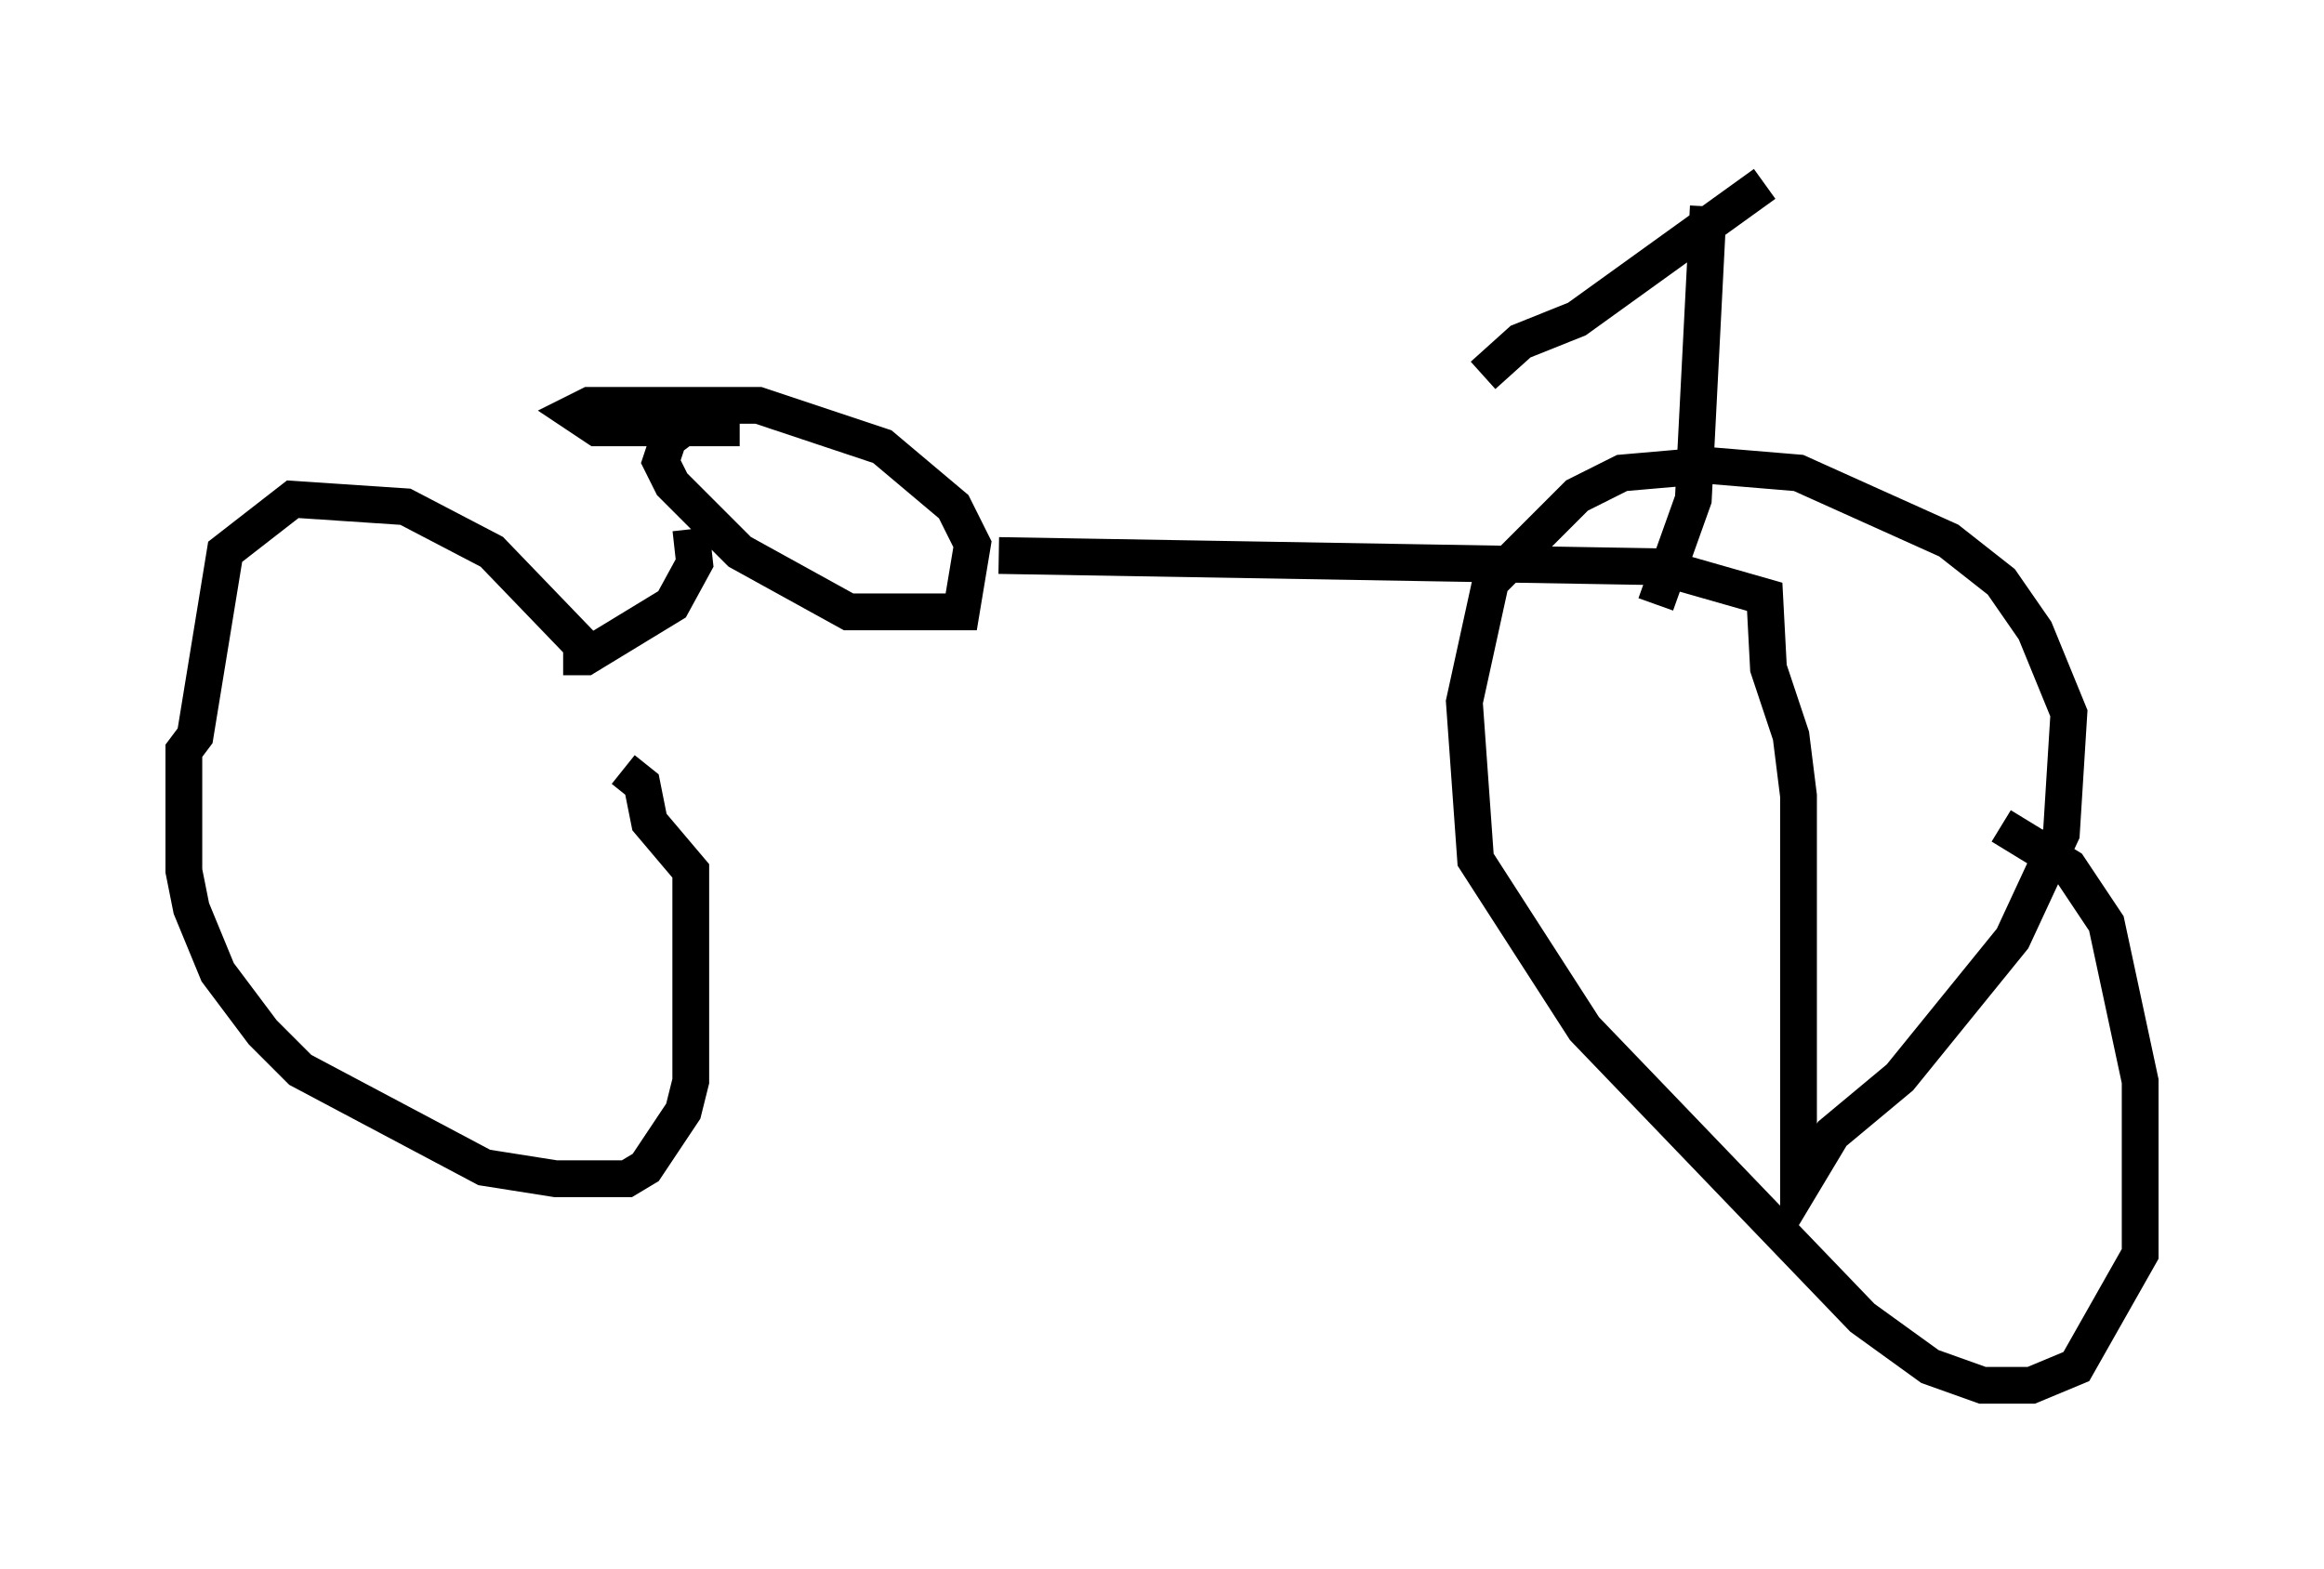 <?xml version="1.0" encoding="utf-8" ?>
<svg baseProfile="full" height="42.667" version="1.1" width="63.186" xmlns="http://www.w3.org/2000/svg" xmlns:ev="http://www.w3.org/2001/xml-events" xmlns:xlink="http://www.w3.org/1999/xlink"><defs /><rect fill="white" height="42.667" width="63.186" x="0" y="0" /><path d="M17.148, 19.598 m-1.123, -1.838 l-2.654, -2.756 -2.348, -1.225 l-3.063, -0.204 -1.838, 1.429 l-0.817, 5.002 -0.306, 0.408 l0.0, 3.267 0.204, 1.021 l0.715, 1.735 1.225, 1.633 l1.021, 1.021 5.002, 2.654 l1.94, 0.306 1.94, 0.0 l0.51, -0.306 1.021, -1.531 l0.204, -0.817 0.0, -5.717 l-1.123, -1.327 -0.204, -1.021 l-0.51, -0.408 m-1.633, -3.063 l0.613, 0.0 2.348, -1.429 l0.613, -1.123 -0.102, -0.919 m0.817, -2.756 l-1.021, 0.0 -0.408, 0.306 l-0.204, 0.613 0.306, 0.613 l1.838, 1.838 2.96, 1.633 l3.063, 0.0 0.306, -1.838 l-0.51, -1.021 -1.94, -1.633 l-3.369, -1.123 -4.594, 0.0 l-0.408, 0.204 0.613, 0.408 l3.879, 0.0 m7.044, 3.471 l17.967, 0.306 2.858, 0.817 l0.102, 1.94 0.613, 1.838 l0.204, 1.633 0.0, 10.719 l0.919, -1.531 1.838, -1.531 l3.063, -3.777 1.327, -2.858 l0.204, -3.267 -0.919, -2.246 l-0.919, -1.327 -1.429, -1.123 l-4.083, -1.838 -2.45, -0.204 l-2.348, 0.204 -1.225, 0.613 l-2.348, 2.348 -0.715, 3.267 l0.306, 4.288 2.96, 4.594 l7.554, 7.861 1.838, 1.327 l1.429, 0.51 1.327, 0.0 l1.225, -0.51 1.735, -3.063 l0.0, -4.696 -0.919, -4.288 l-1.021, -1.531 -1.838, -1.123 m-9.392, -6.023 l1.021, -2.858 0.408, -7.963 m1.531, -0.613 l-5.104, 3.675 -1.531, 0.613 l-1.021, 0.919 " fill="none" stroke="black" stroke-width="1" /></svg>
